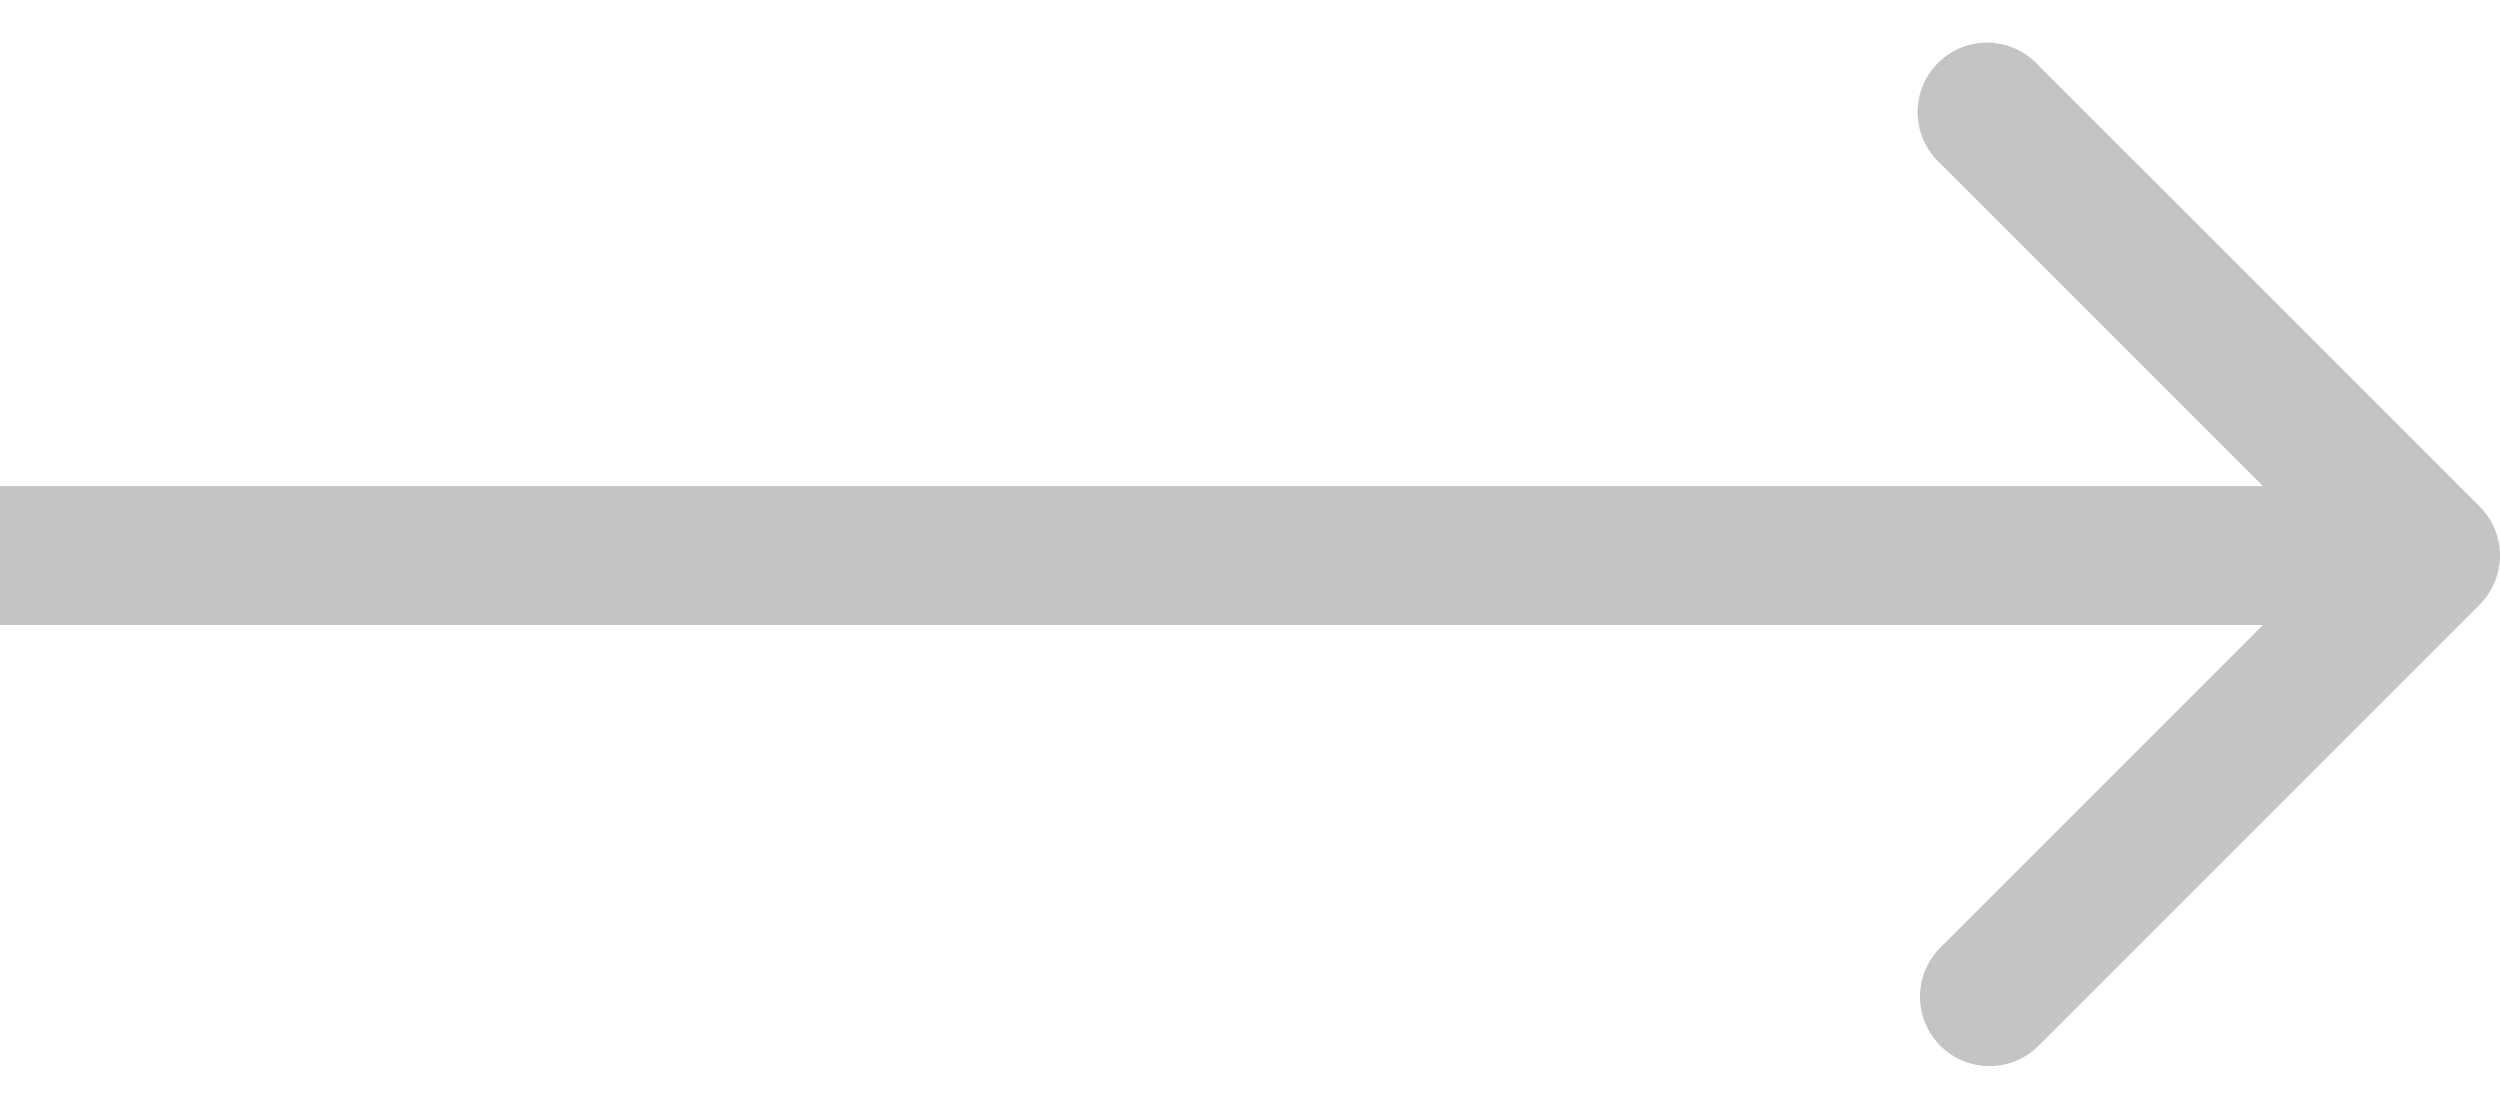 <svg width="36" height="16" viewBox="0 0 36 16" xmlns="http://www.w3.org/2000/svg"><path d="M35.707 7.293a1 1 0 0 1 0 1.414l-6.364 6.364a1 1 0 0 1-1.414-1.414L33.586 8l-5.657-5.657A1 1 0 1 1 29.343.93l6.364 6.364ZM0 7h35v2H0V7Z" fill="#C4C4C4"/></svg>